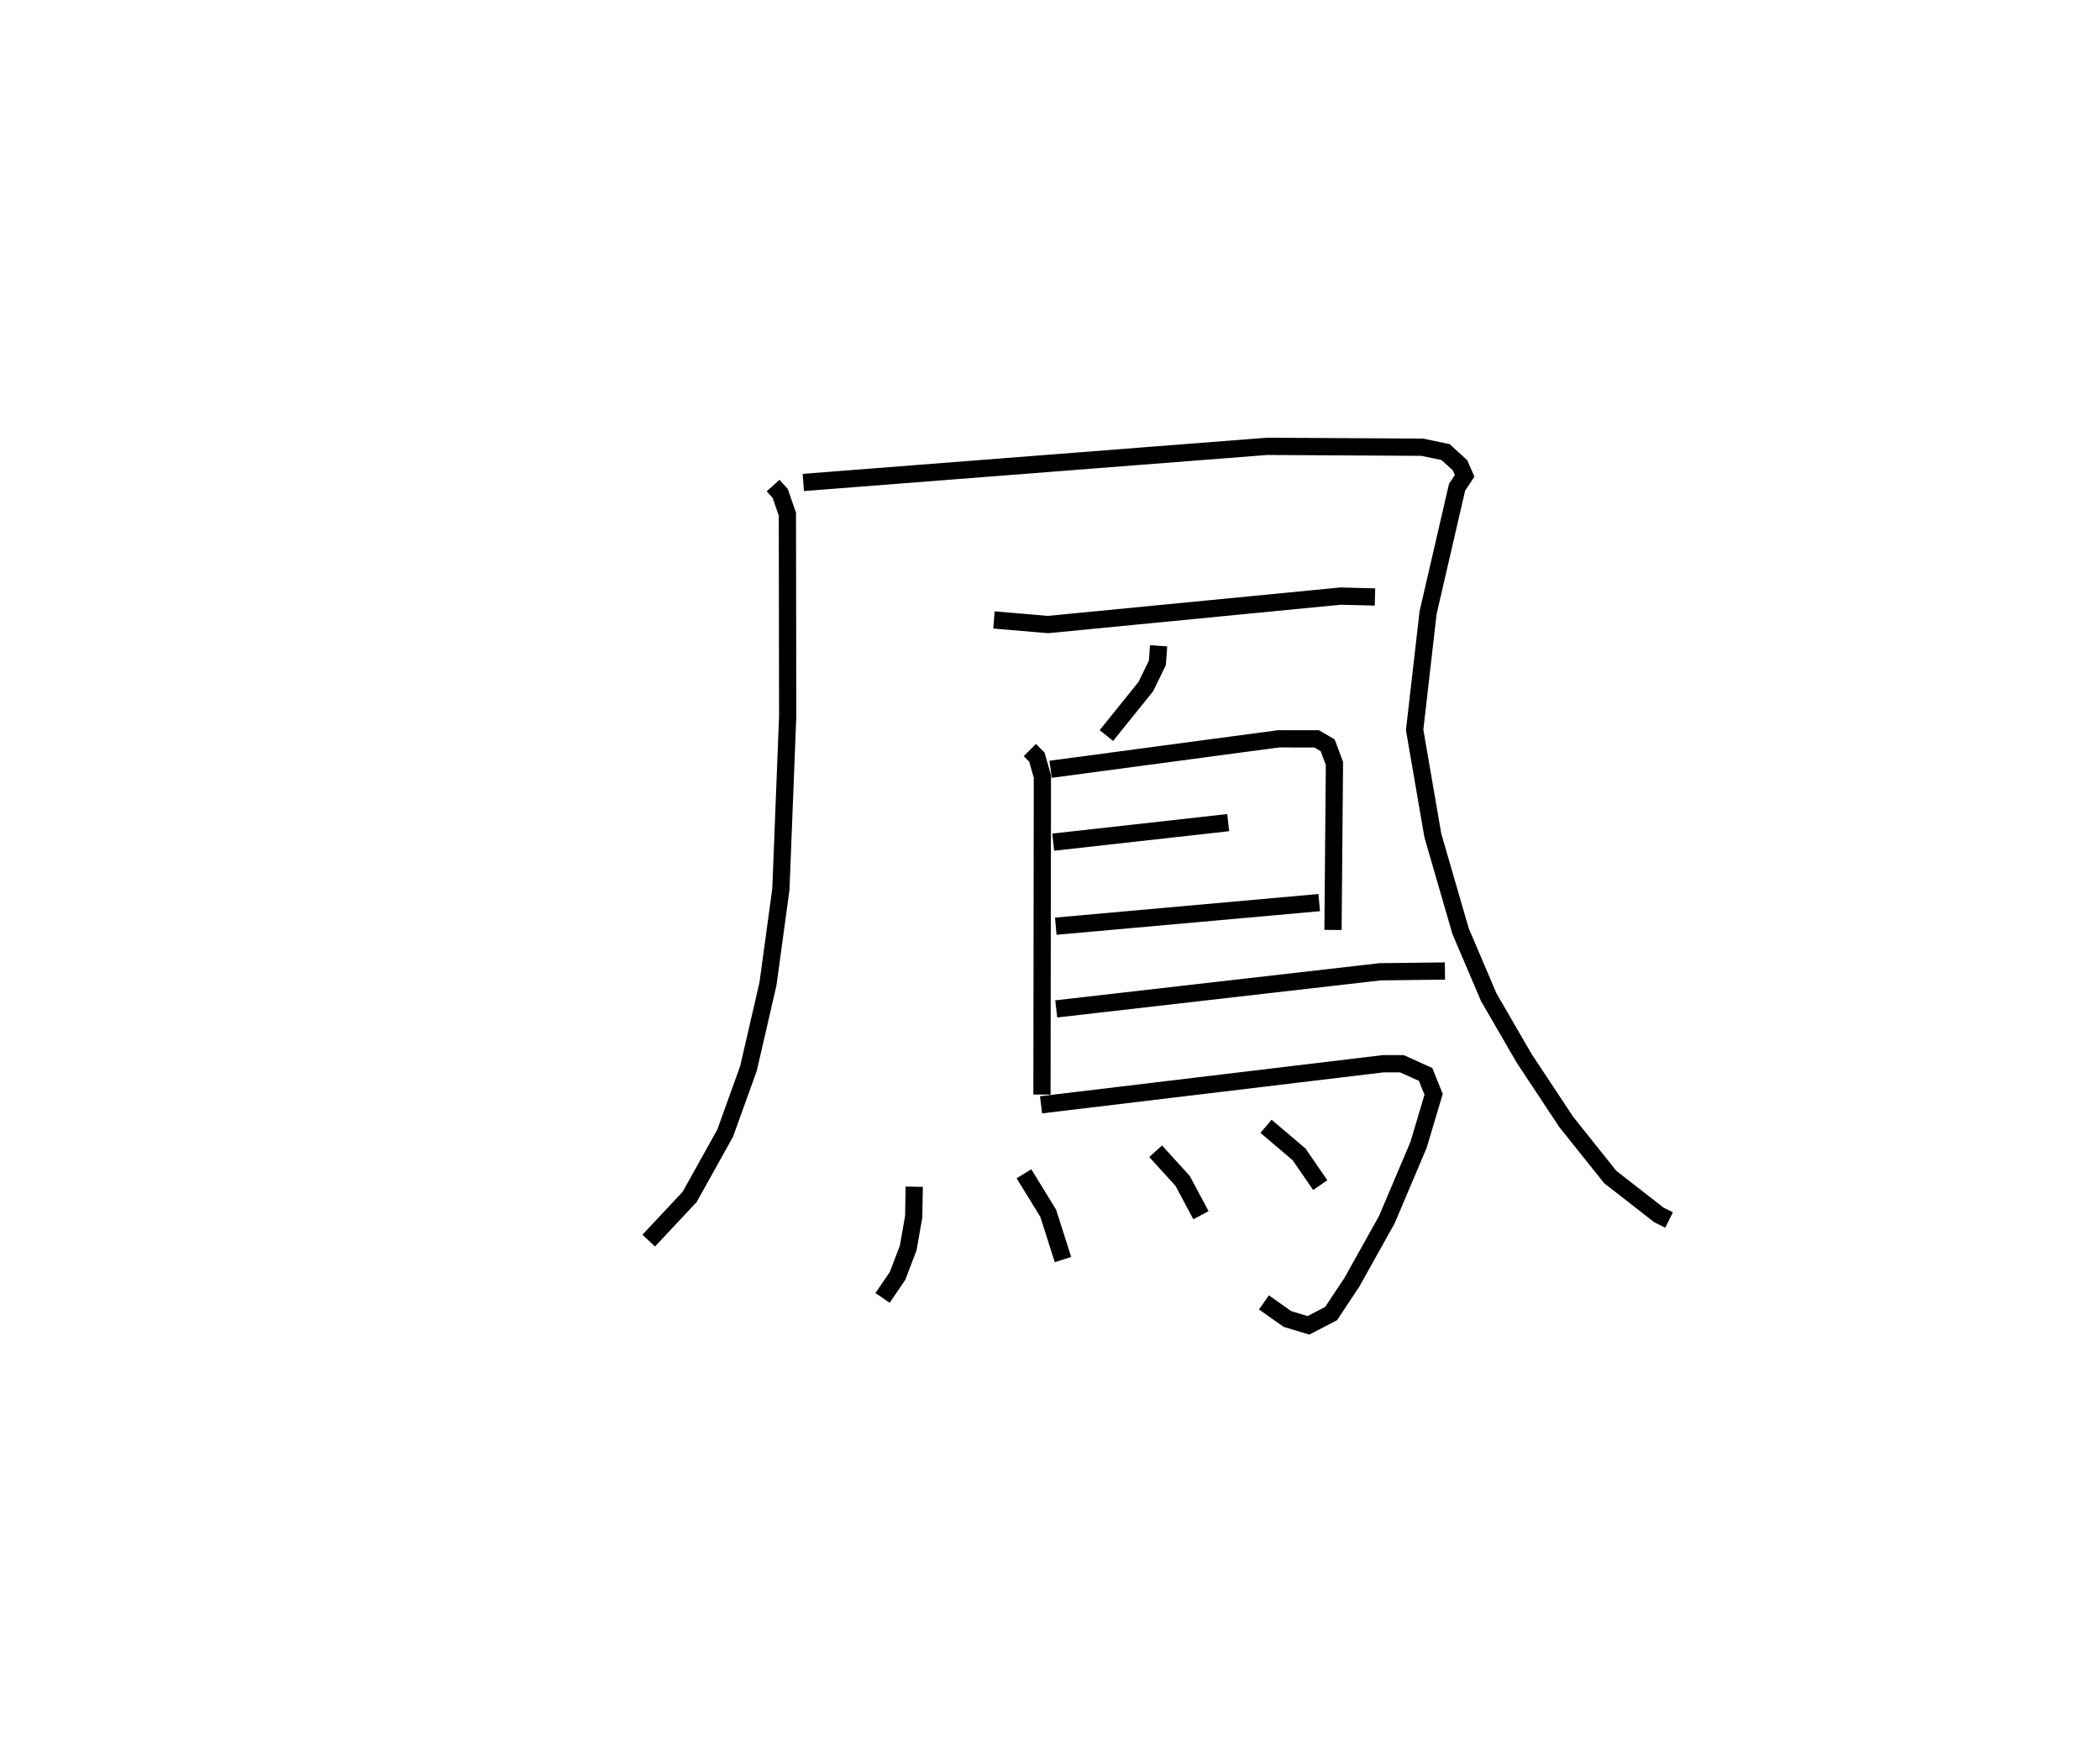 <?xml version="1.0" encoding="utf-8" ?>
<svg baseProfile="full" height="101.876" version="1.1" width="121.841" xmlns="http://www.w3.org/2000/svg" xmlns:ev="http://www.w3.org/2001/xml-events" xmlns:xlink="http://www.w3.org/1999/xlink"><defs /><rect fill="white" height="101.876" width="121.841" x="0" y="0" /><path d="M25,25 m0.0,0.0 m19.856,3.166 l0.409,0.454 0.419,1.206 l0.017,11.734 -0.395,10.03 l-0.75,5.49 -1.131,4.9 l-1.352,3.751 -2.059,3.696 l-2.375,2.537 m8.968,-43.978 l26.902,-2.095 9.018,0.051 l1.346,0.283 0.837,0.764 l0.268,0.612 -0.439,0.661 l-1.683,7.28 -0.779,6.796 l1.058,6.135 1.609,5.545 l1.635,3.833 2.053,3.541 l2.438,3.683 2.554,3.197 l2.815,2.195 0.6,0.3 m-39.17,-34.807 l3.14,0.267 16.969,-1.65 l1.998,0.051 m-12.555,2.832 l-0.071,0.991 -0.668,1.372 l-2.291,2.843 m-4.44,0.841 l0.408,0.407 0.32,1.127 l-0.025,18.45 m0.5,-18.867 l13.222,-1.768 2.22,0.003 l0.635,0.374 0.393,1.05 l-0.084,9.659 m-16.233,-5.092 l10.153,-1.133 m-10.004,6.008 l15.284,-1.369 m-15.258,6.166 l18.791,-2.153 3.761,-0.045 m-23.433,7.761 l19.847,-2.381 1.091,-0.002 l1.373,0.622 0.466,1.153 l-0.873,2.927 -1.84,4.342 l-2.032,3.636 -1.202,1.812 l-1.312,0.683 -1.218,-0.365 l-1.368,-0.964 m-20.29,-6.712 l-0.03,1.734 -0.318,1.815 l-0.621,1.627 -0.868,1.275 m8.204,-7.2 l1.406,2.288 0.858,2.687 m5.376,-6.283 l1.568,1.723 1.061,1.989 m3.774,-5.158 l1.918,1.626 1.229,1.785 " fill="none" stroke="black" stroke-width="1" /></svg>